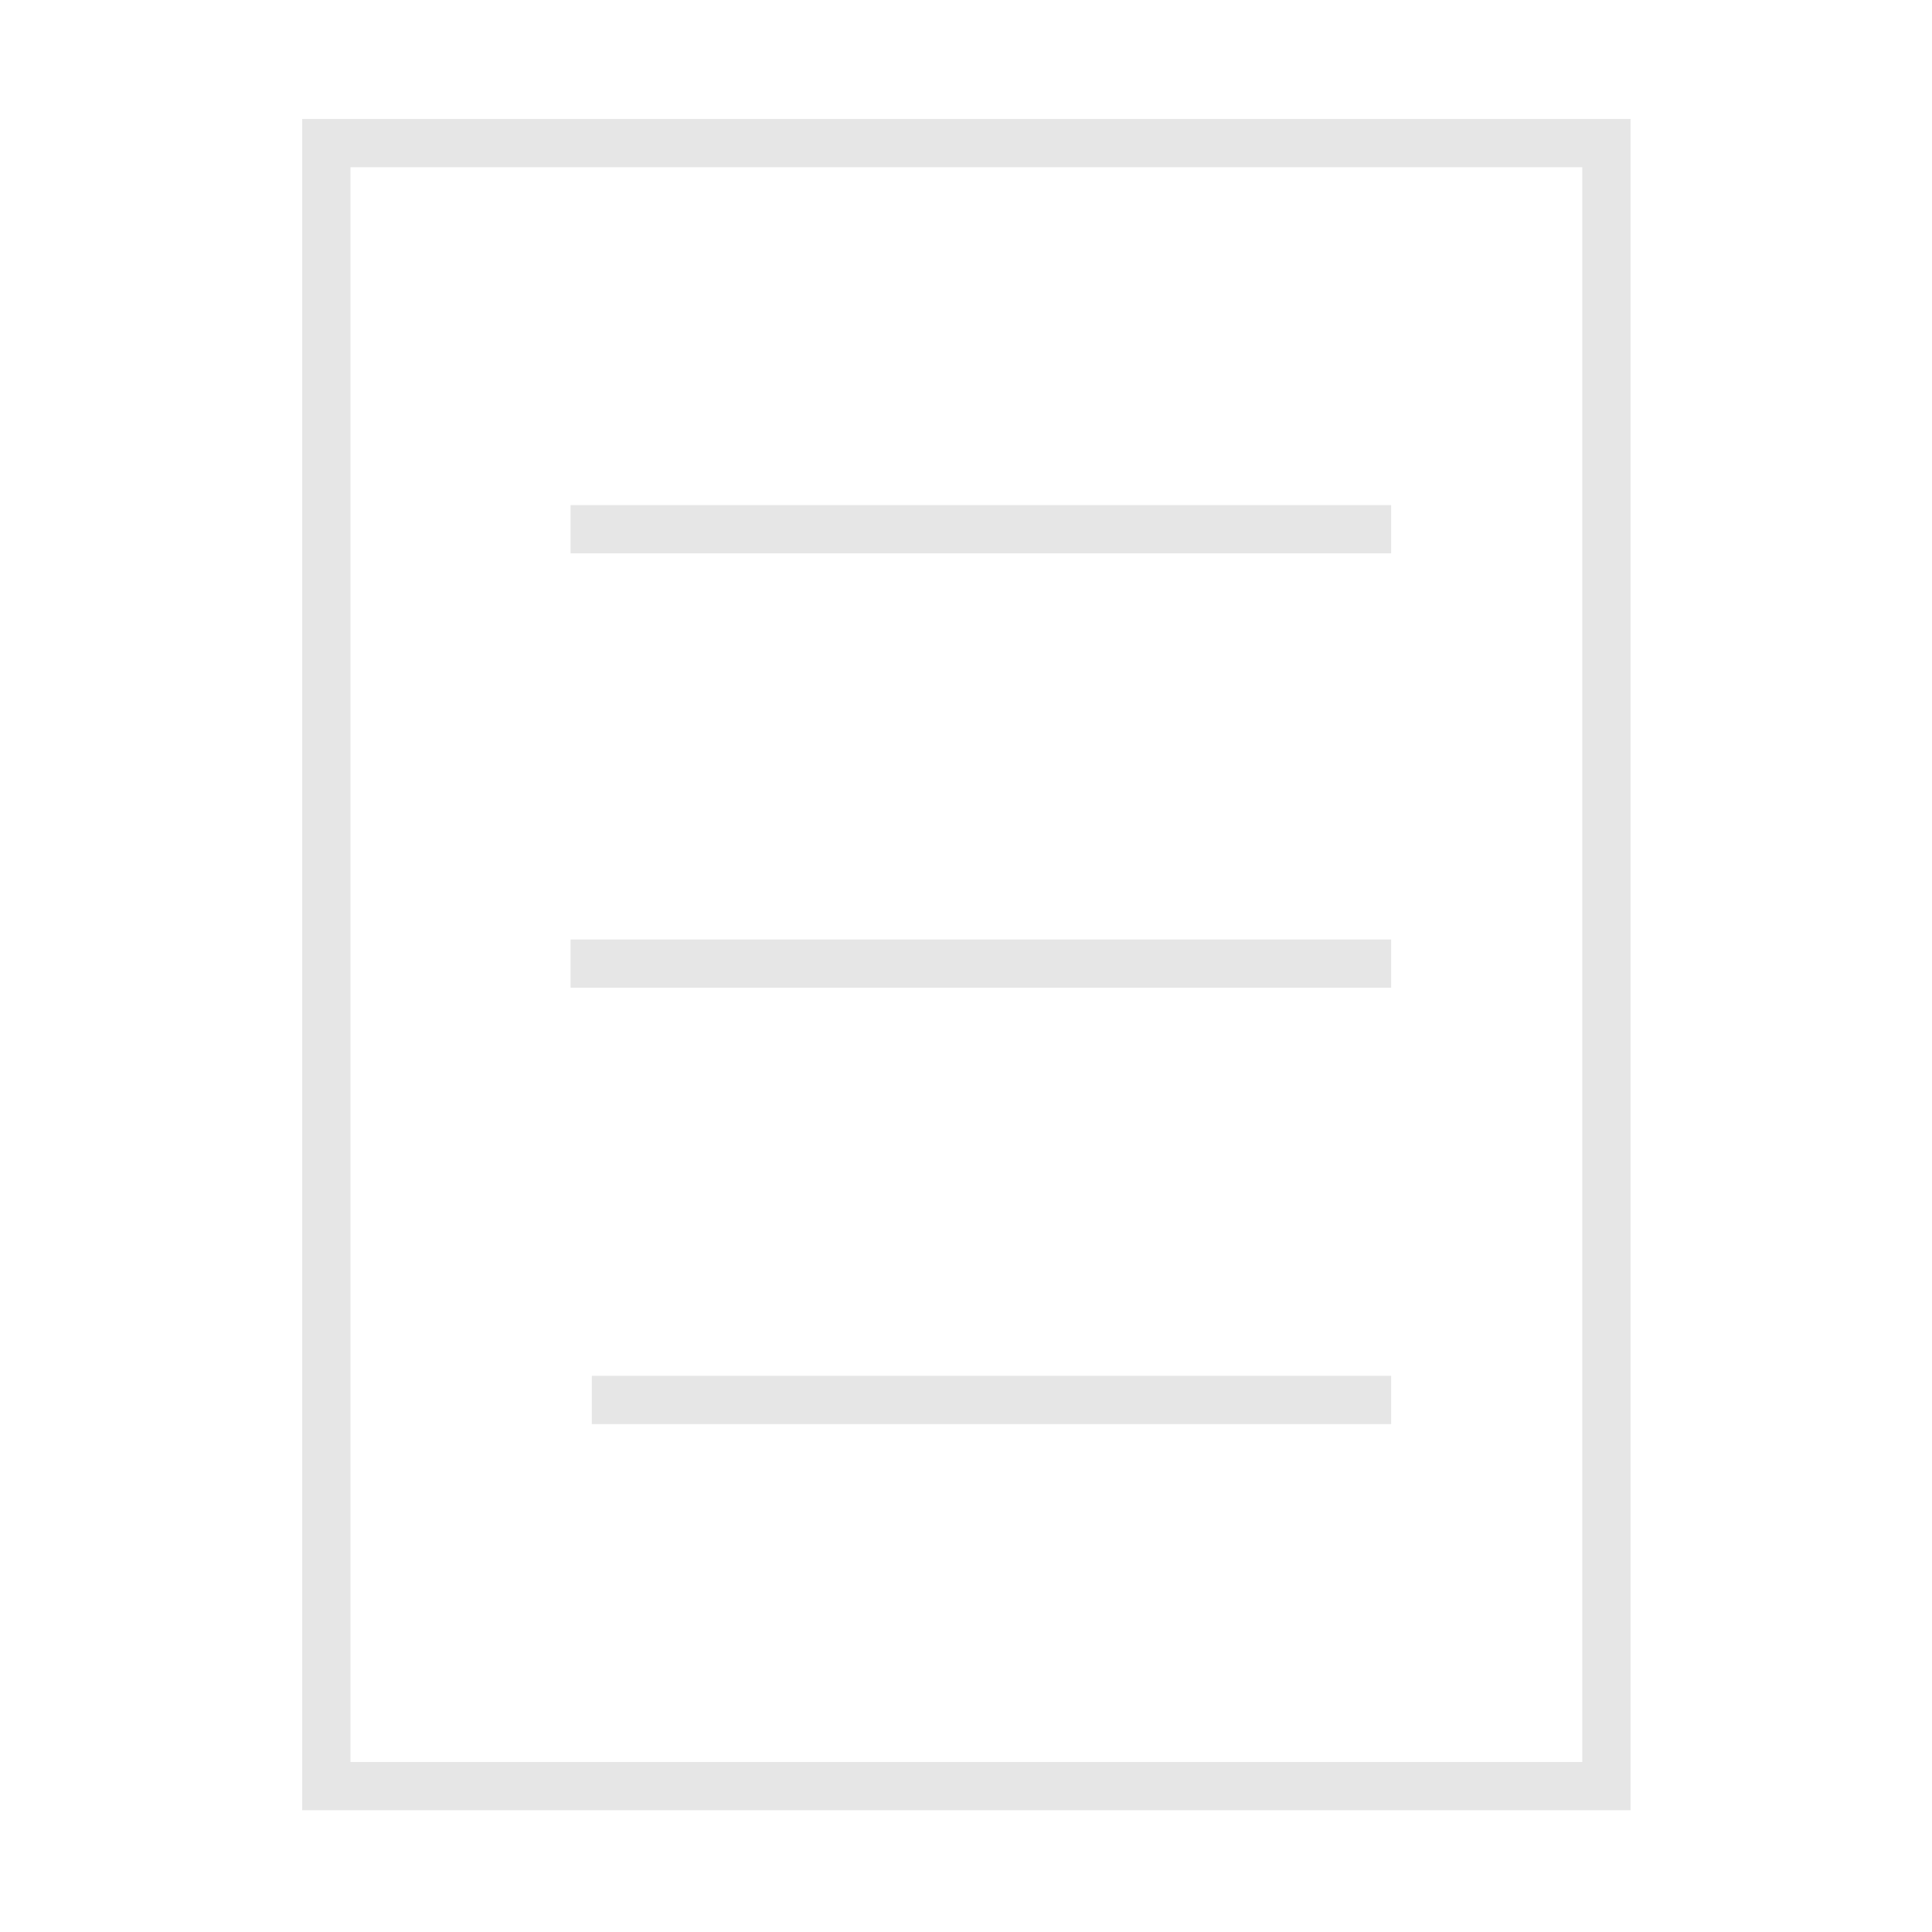 <?xml version="1.0" standalone="no"?><!DOCTYPE svg PUBLIC "-//W3C//DTD SVG 1.1//EN" "http://www.w3.org/Graphics/SVG/1.1/DTD/svg11.dtd"><svg t="1548407419464" class="icon" style="" viewBox="0 0 1024 1024" version="1.1" xmlns="http://www.w3.org/2000/svg" p-id="2752" xmlns:xlink="http://www.w3.org/1999/xlink" width="200" height="200"><defs><style type="text/css"></style></defs><path d="M864.214 959.469l-704.035 0 0-896.416 704.035 0L864.214 959.469zM185.762 933.887l652.869 0 0-845.251-652.869 0L185.762 933.887z" p-id="2753" fill="#e6e6e6"></path><path d="M302.419 267.714l434.905 0 0 25.583-434.905 0 0-25.583Z" p-id="2754" fill="#e6e6e6"></path><path d="M302.419 497.958l434.905 0 0 25.583-434.905 0 0-25.583Z" p-id="2755" fill="#e6e6e6"></path><path d="M313.676 729.225l423.649 0 0 25.583-423.649 0 0-25.583Z" p-id="2756" fill="#e6e6e6"></path></svg>